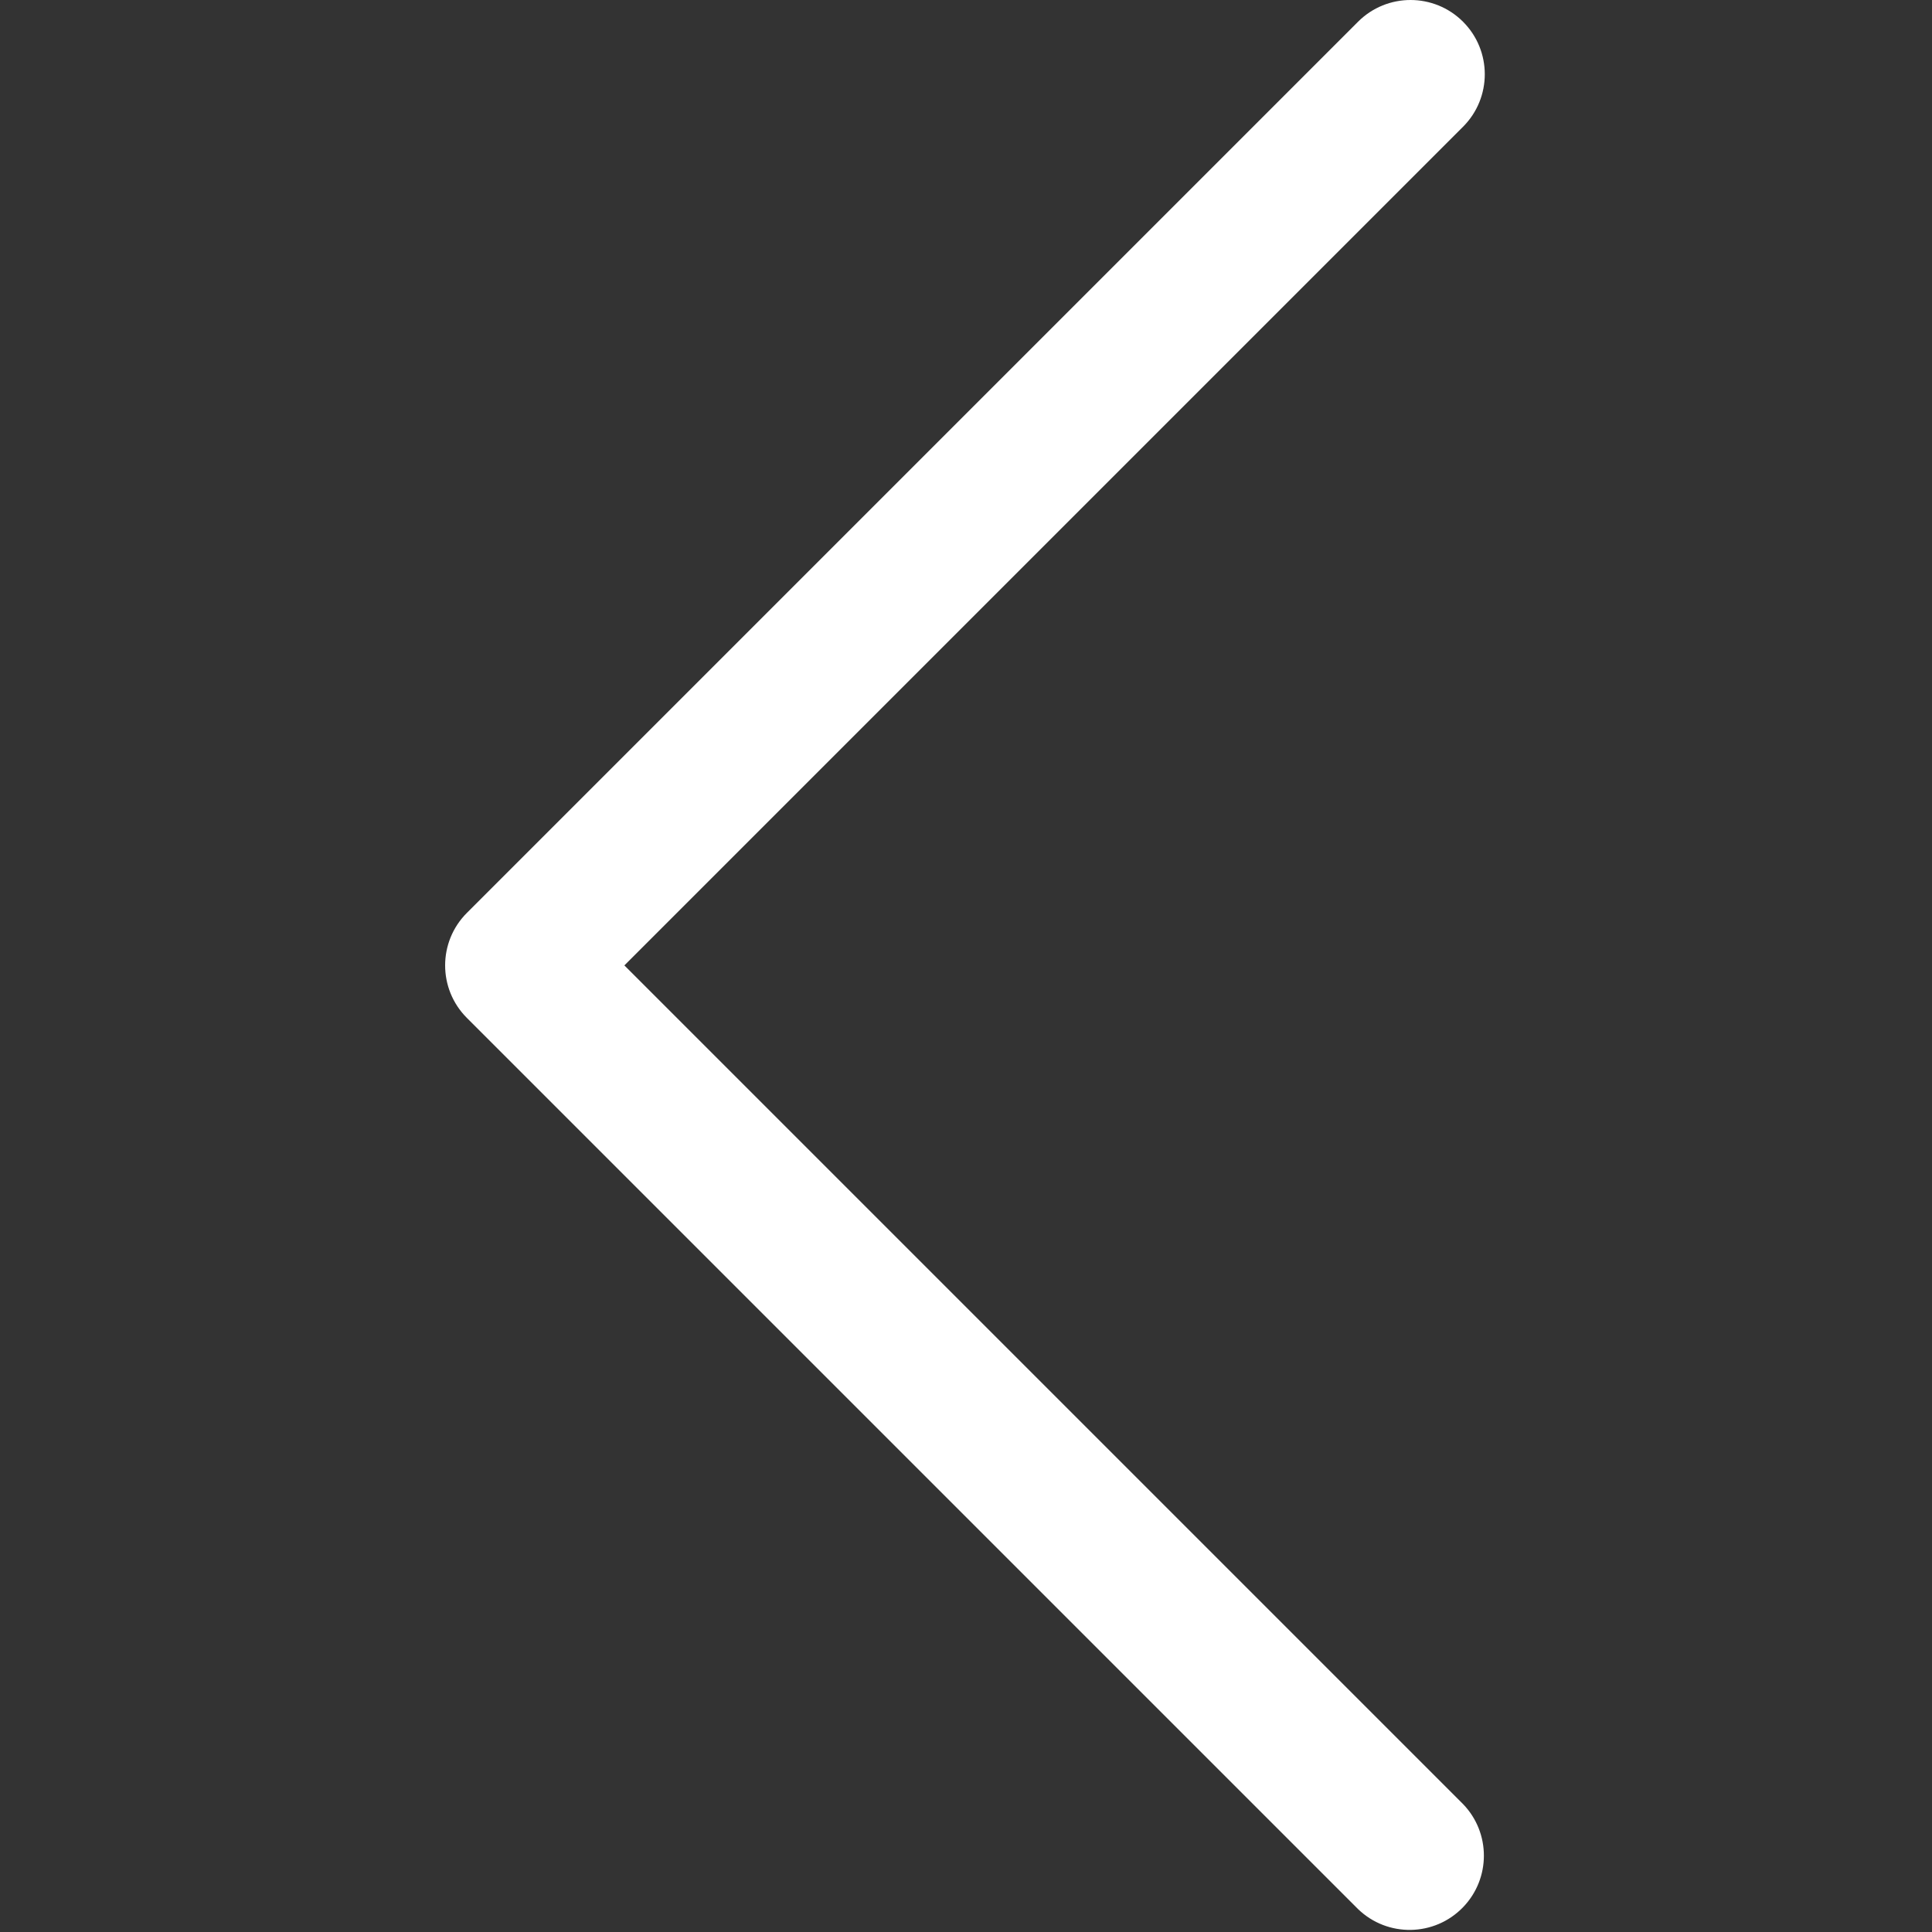 <svg width="444" height="444" viewBox="0 0 444 444" fill="none" xmlns="http://www.w3.org/2000/svg">
<rect x="0" y="0" width="444" height="444" fill="#333333" stroke="none"/>
<g clip-path="url(#clip0)">
<path d="M143.492 221.863L336.226 29.129C342.889 22.465 342.889 11.661 336.226 4.997C329.561 -1.665 318.758 -1.665 312.094 4.997L107.294 209.797C100.632 216.461 100.632 227.265 107.294 233.929L312.094 438.729C318.874 445.277 329.678 445.089 336.226 438.309C342.613 431.695 342.613 421.21 336.226 414.597L143.492 221.863Z" fill="white"/>
</g>
<defs>
<clipPath id="clip0">
<rect width="443.52" height="443.52" fill="white"/>
</clipPath>
</defs>
</svg>
